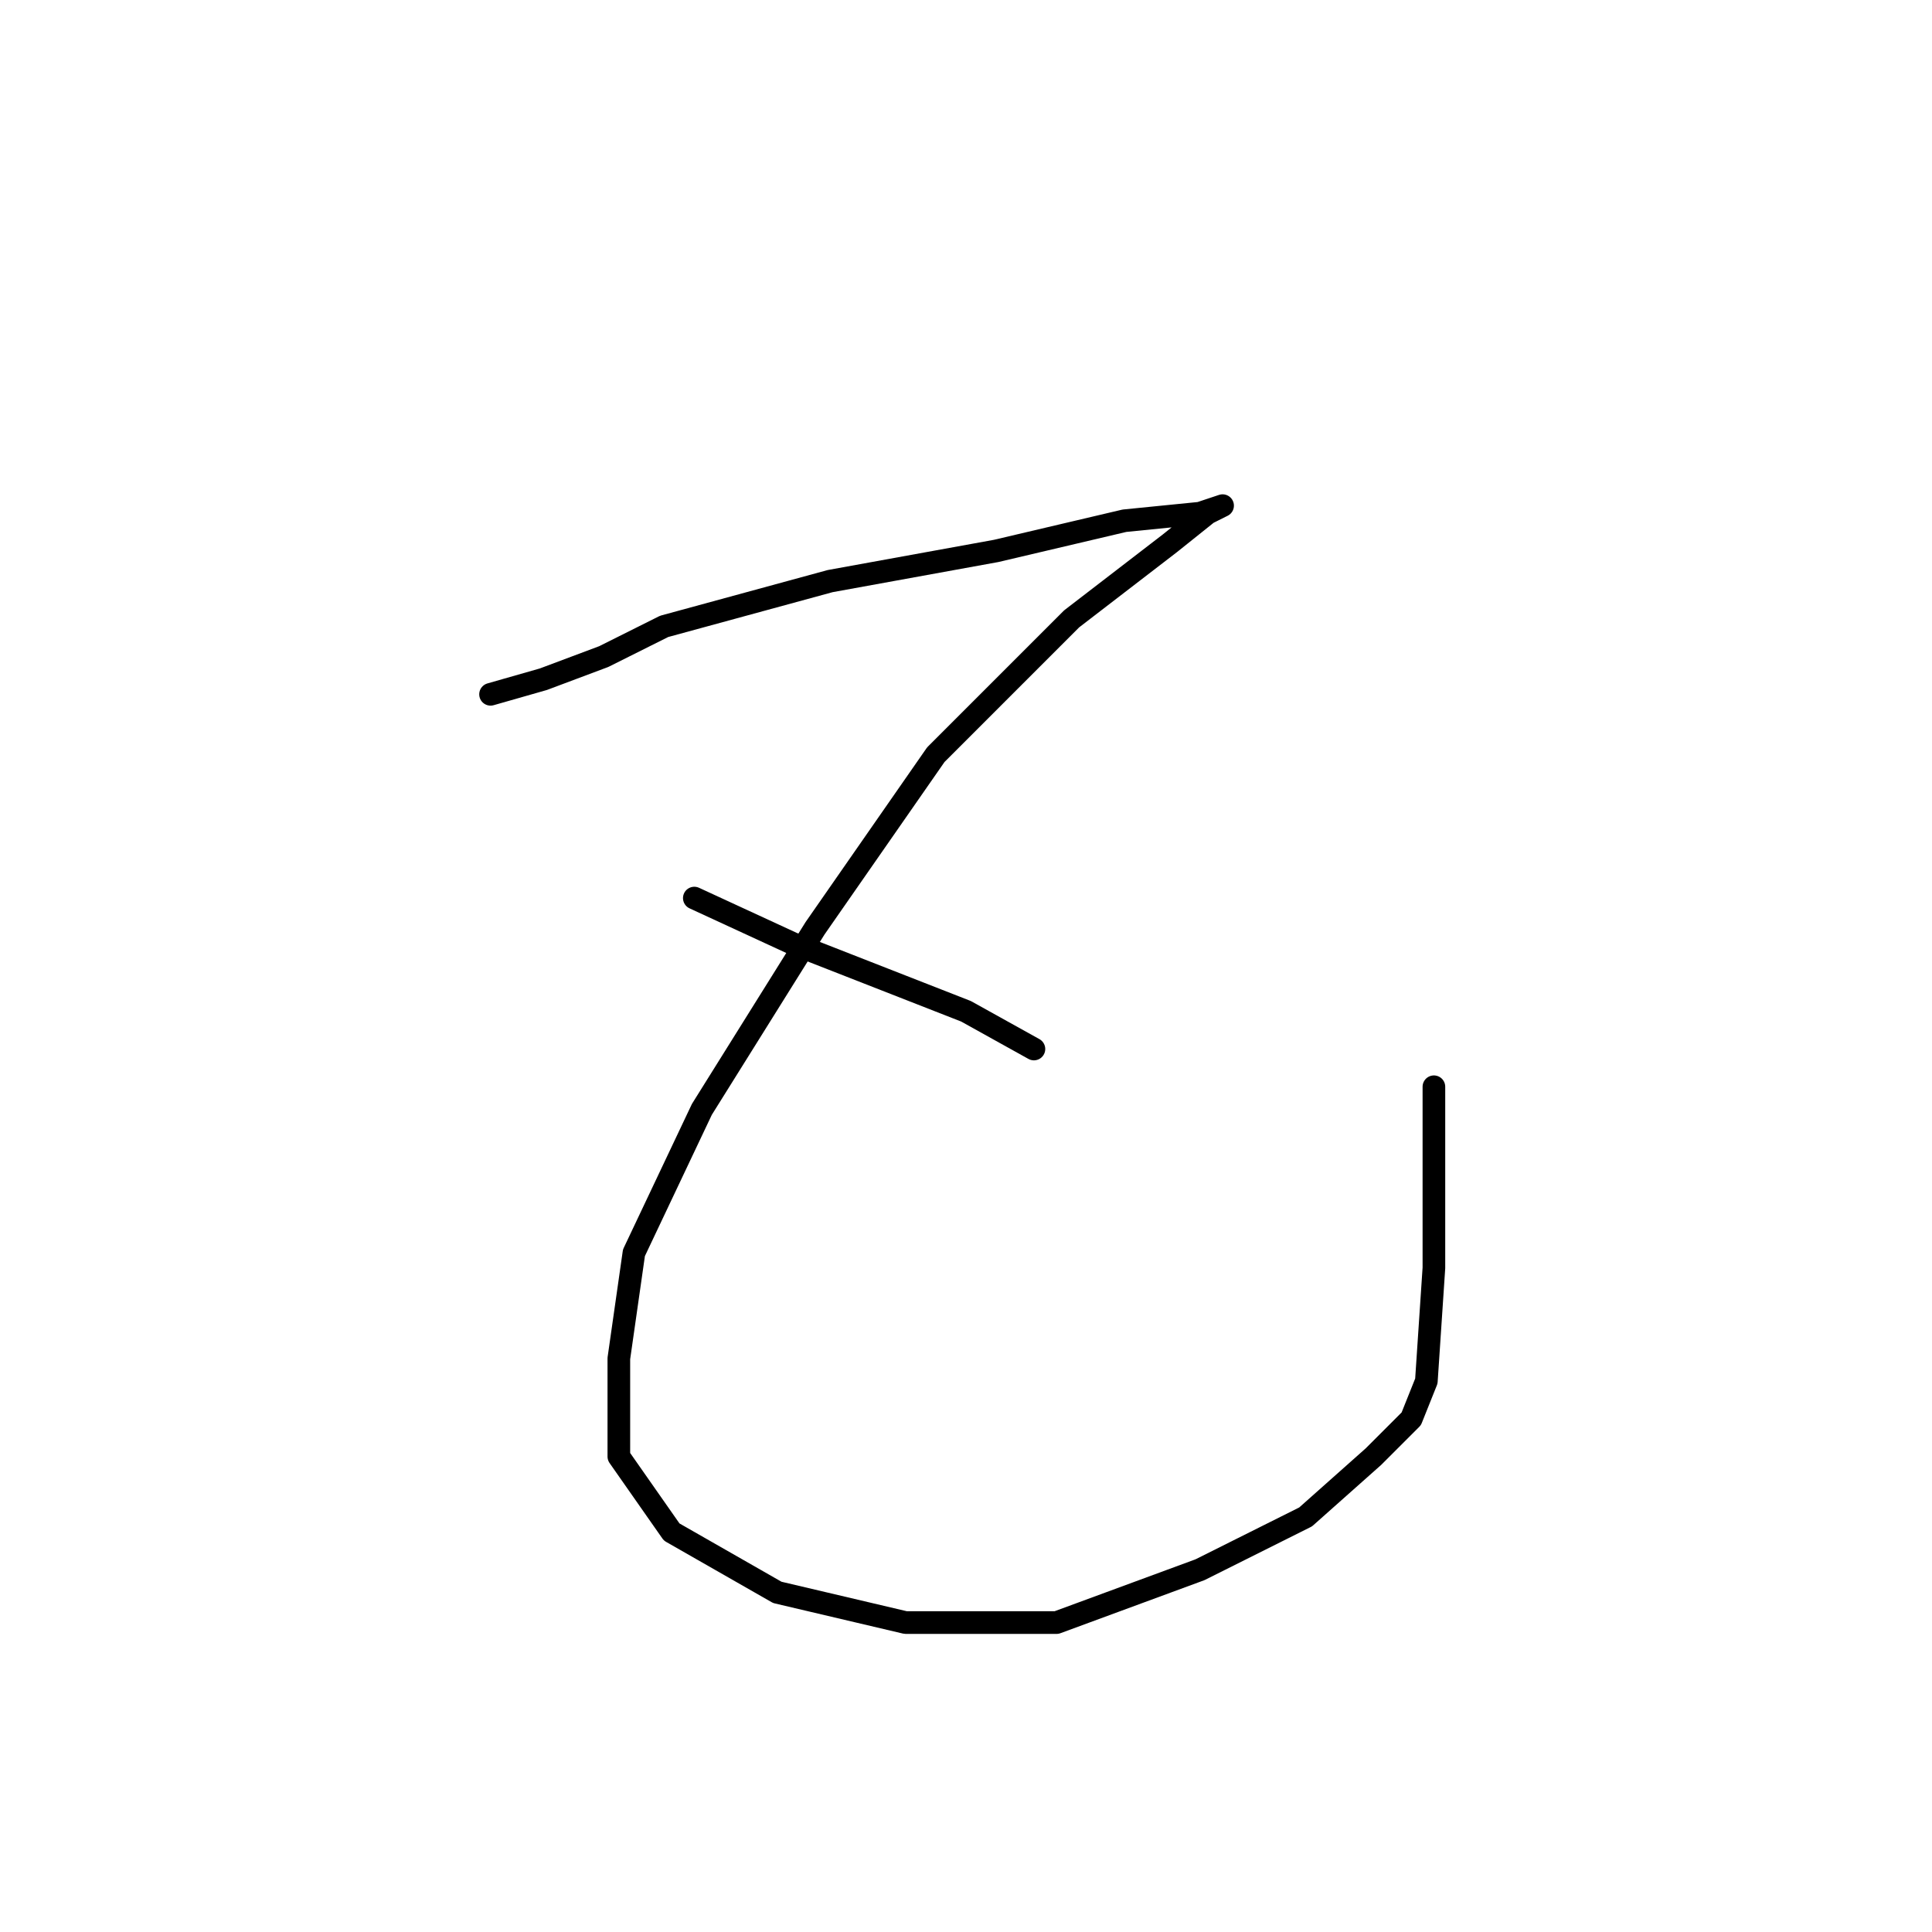 <?xml version="1.0" standalone="no"?>
    <svg width="256" height="256" xmlns="http://www.w3.org/2000/svg" version="1.1">
    <polyline stroke="black" stroke-width="3" stroke-linecap="round" fill="transparent" stroke-linejoin="round" points="65 92 72 90 80 87 88 83 110 77 132 73 149 69 159 68 162 67 160 68 155 72 142 82 124 100 108 123 93 147 84 166 82 180 82 193 89 203 103 211 120 215 140 215 159 208 173 201 182 193 187 188 189 183 190 168 190 144 190 144 " />
        <polyline stroke="black" stroke-width="3" stroke-linecap="round" fill="transparent" stroke-linejoin="round" points="92 119 105 125 128 134 137 139 137 139 " />
        </svg>
